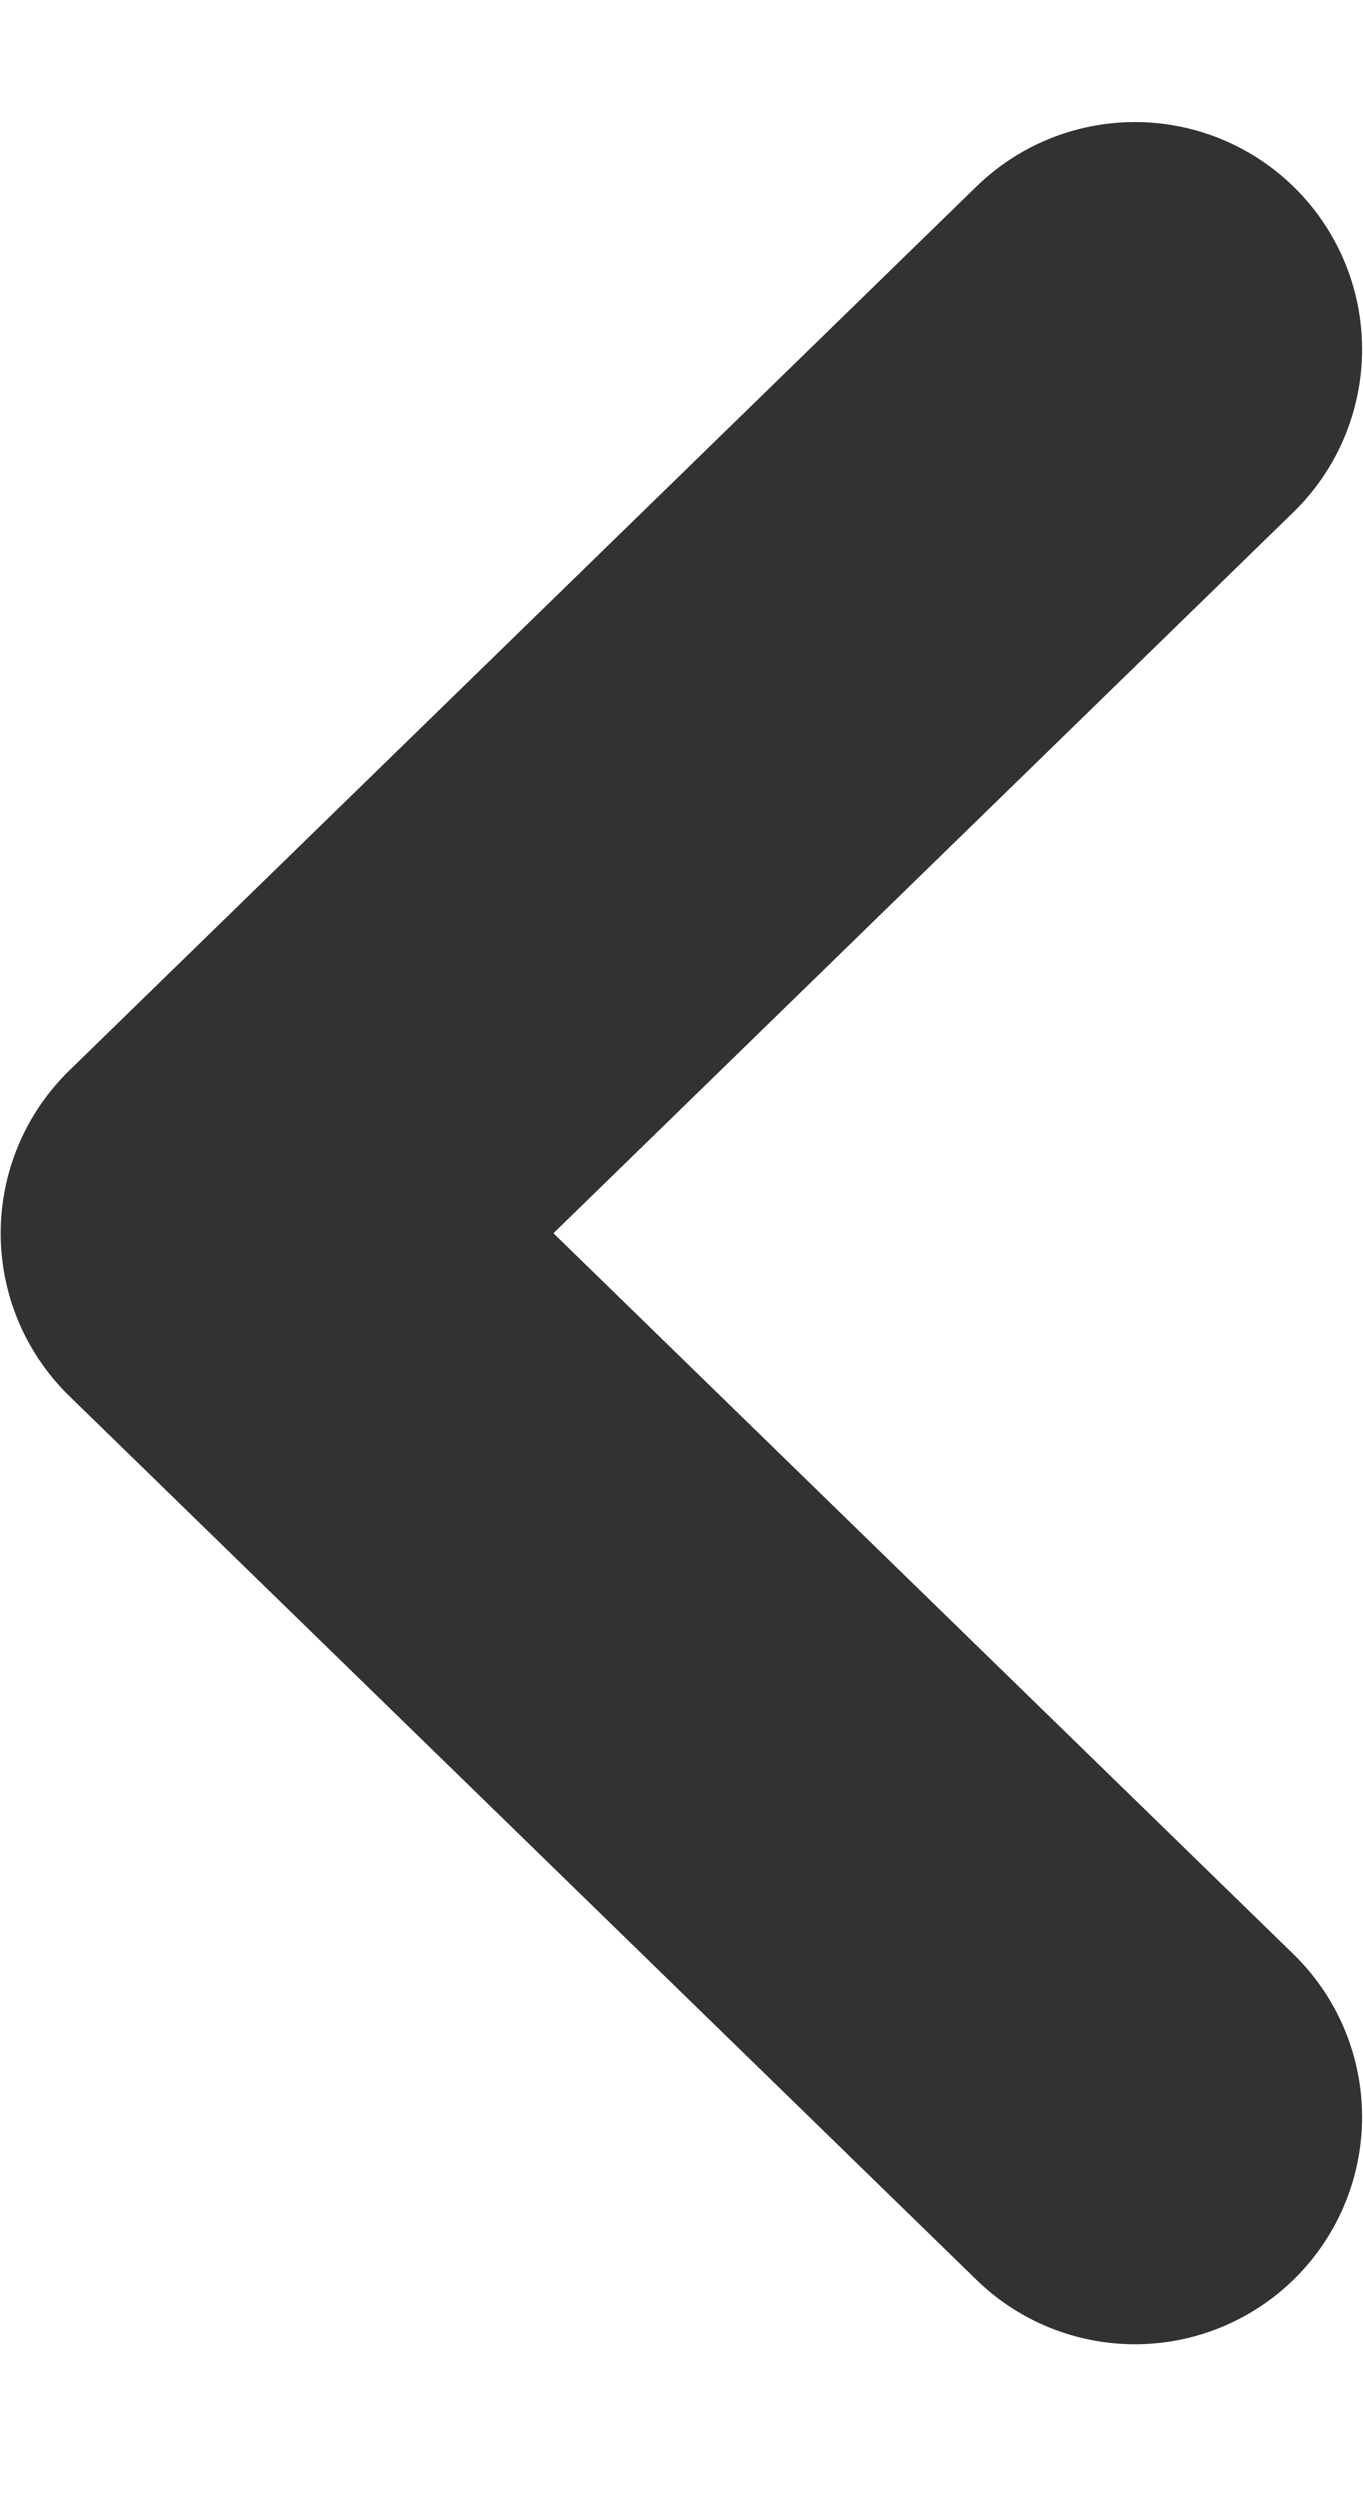 <svg width="6" height="11" viewBox="0 0 6 11" fill="none" xmlns="http://www.w3.org/2000/svg">
<path d="M4.996 1.537L1.003 5.426L4.996 9.314" stroke="#323232" stroke-width="2" stroke-linecap="round" stroke-linejoin="round"/>
</svg>
